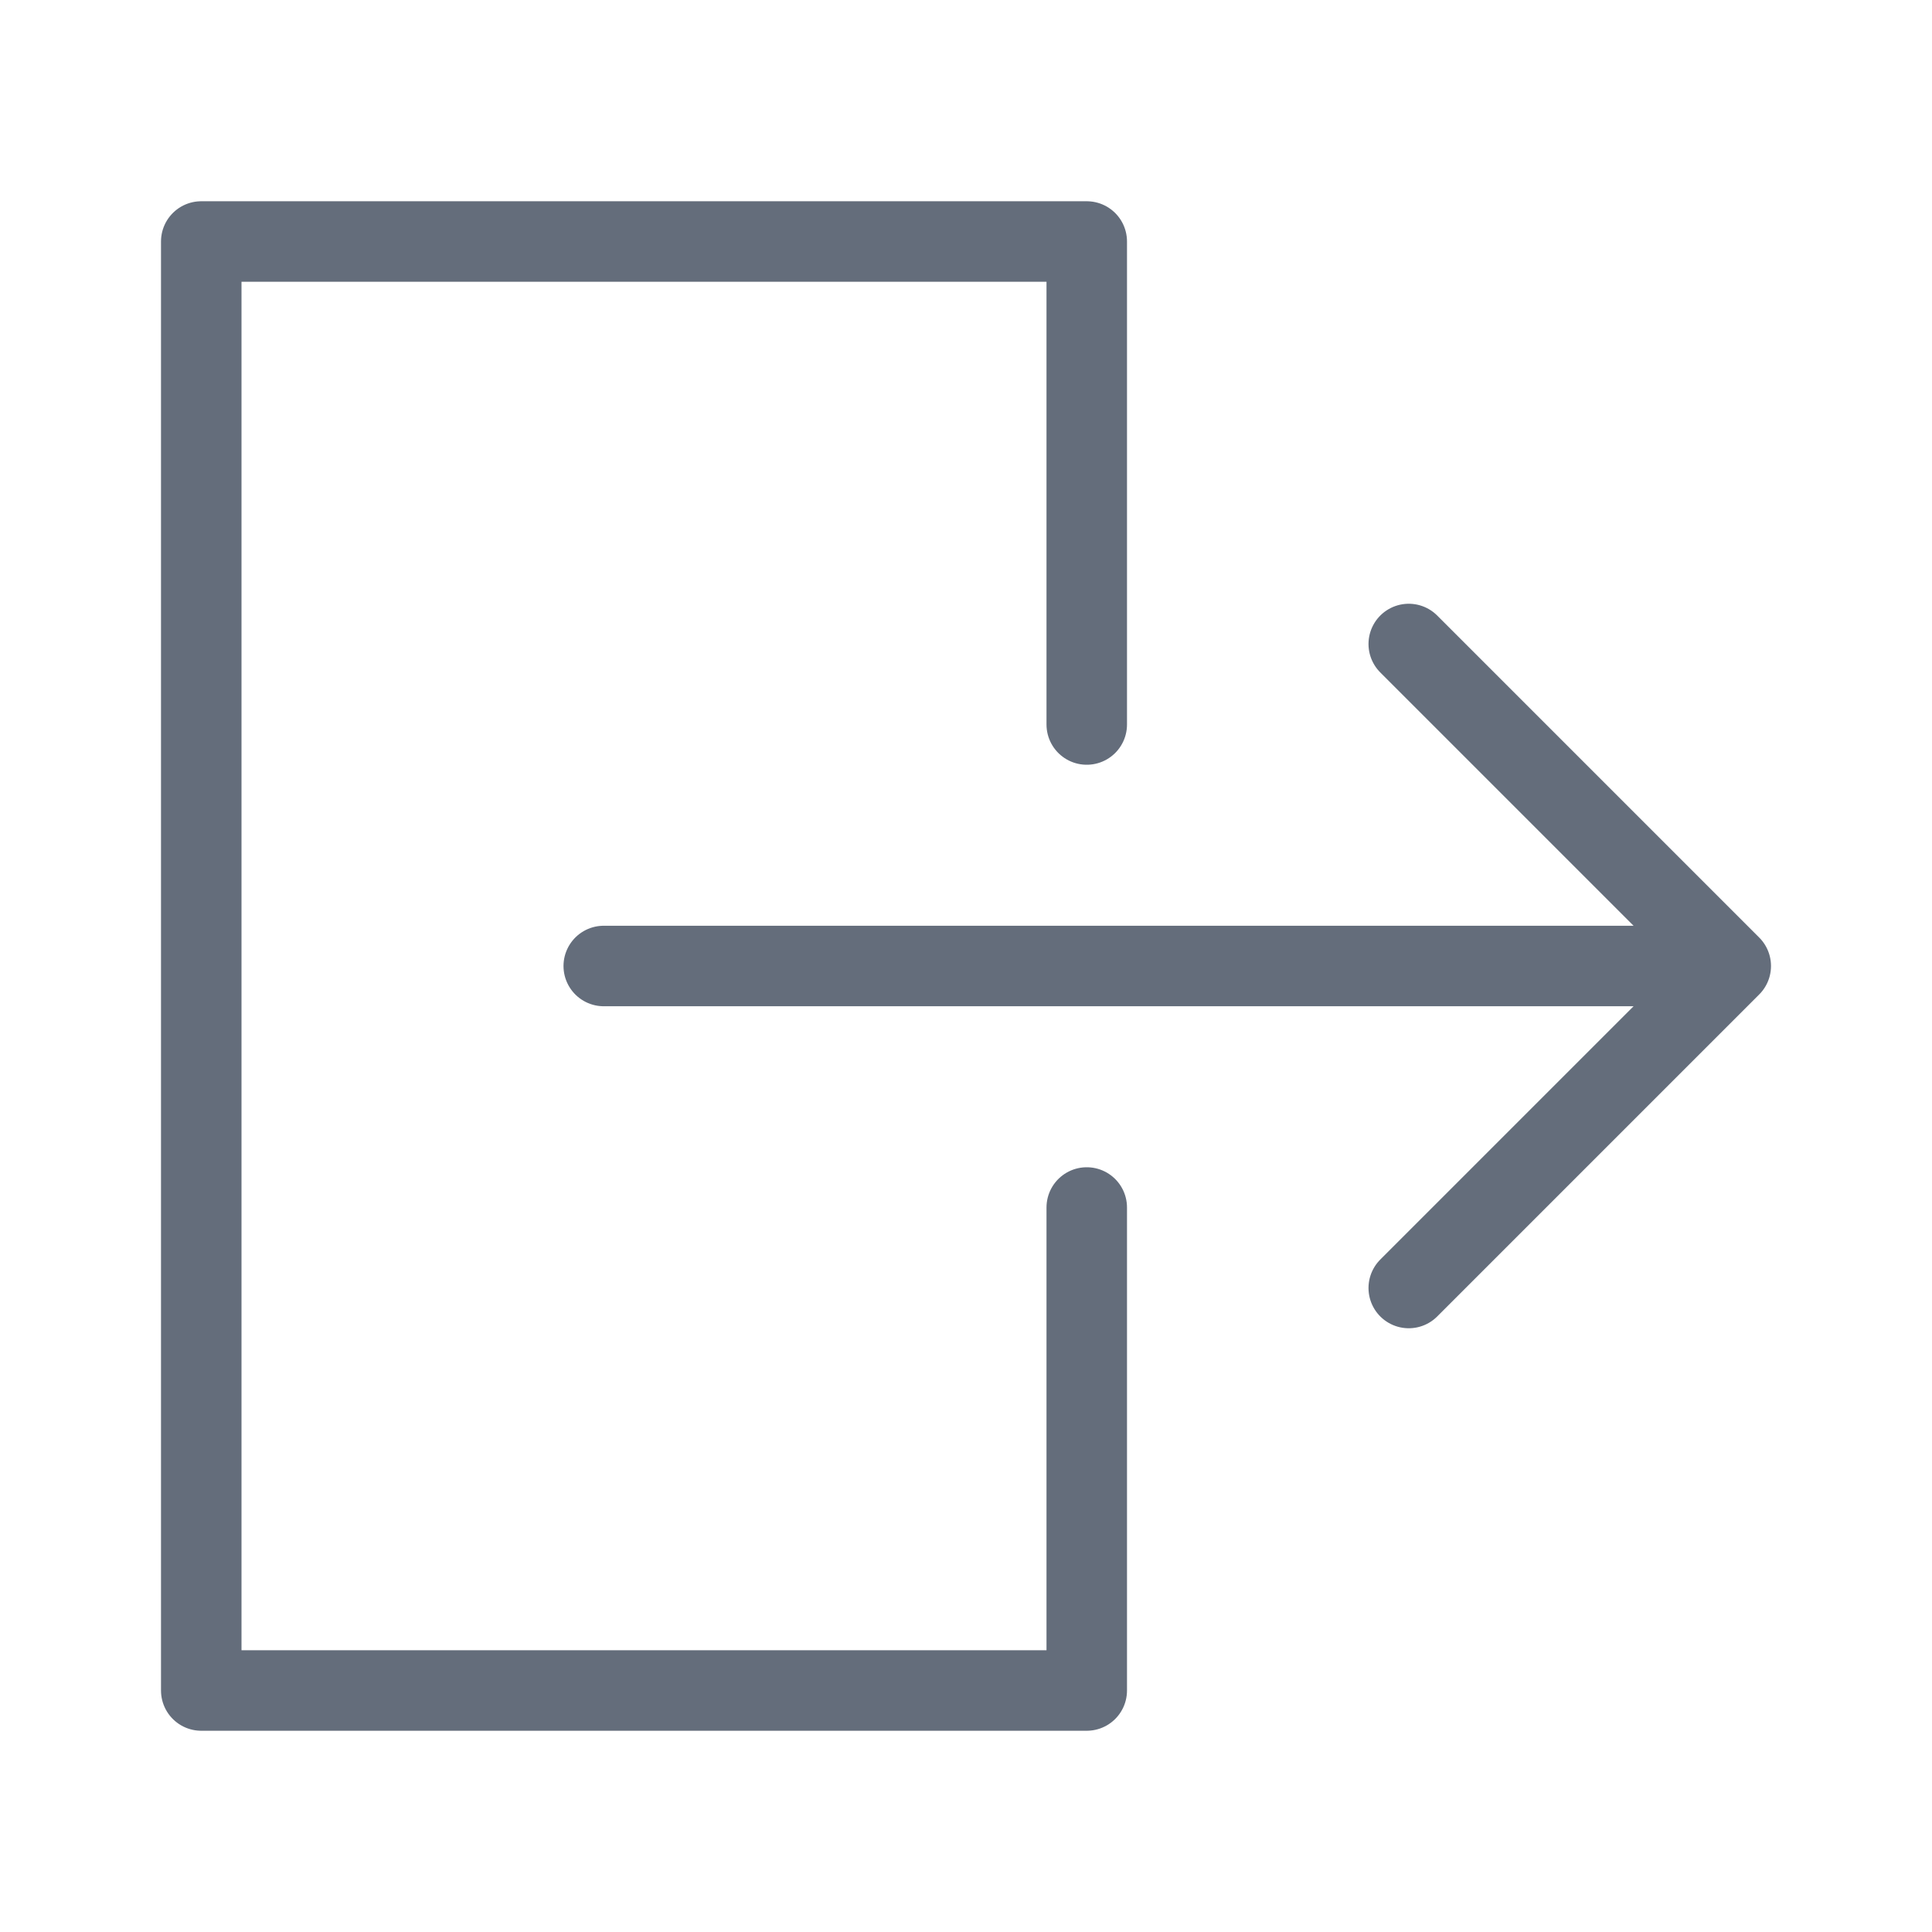 <svg width="24" height="24" viewBox="0 0 24 24" fill="none" xmlns="http://www.w3.org/2000/svg">
<path d="M13.5 15V21H2.5V3H13.5V9M17.5 16L21.5 12M21.5 12L17.5 8M21.5 12H7.5" stroke="#646D7B" stroke-linecap="round" stroke-linejoin="round"/>
</svg>
